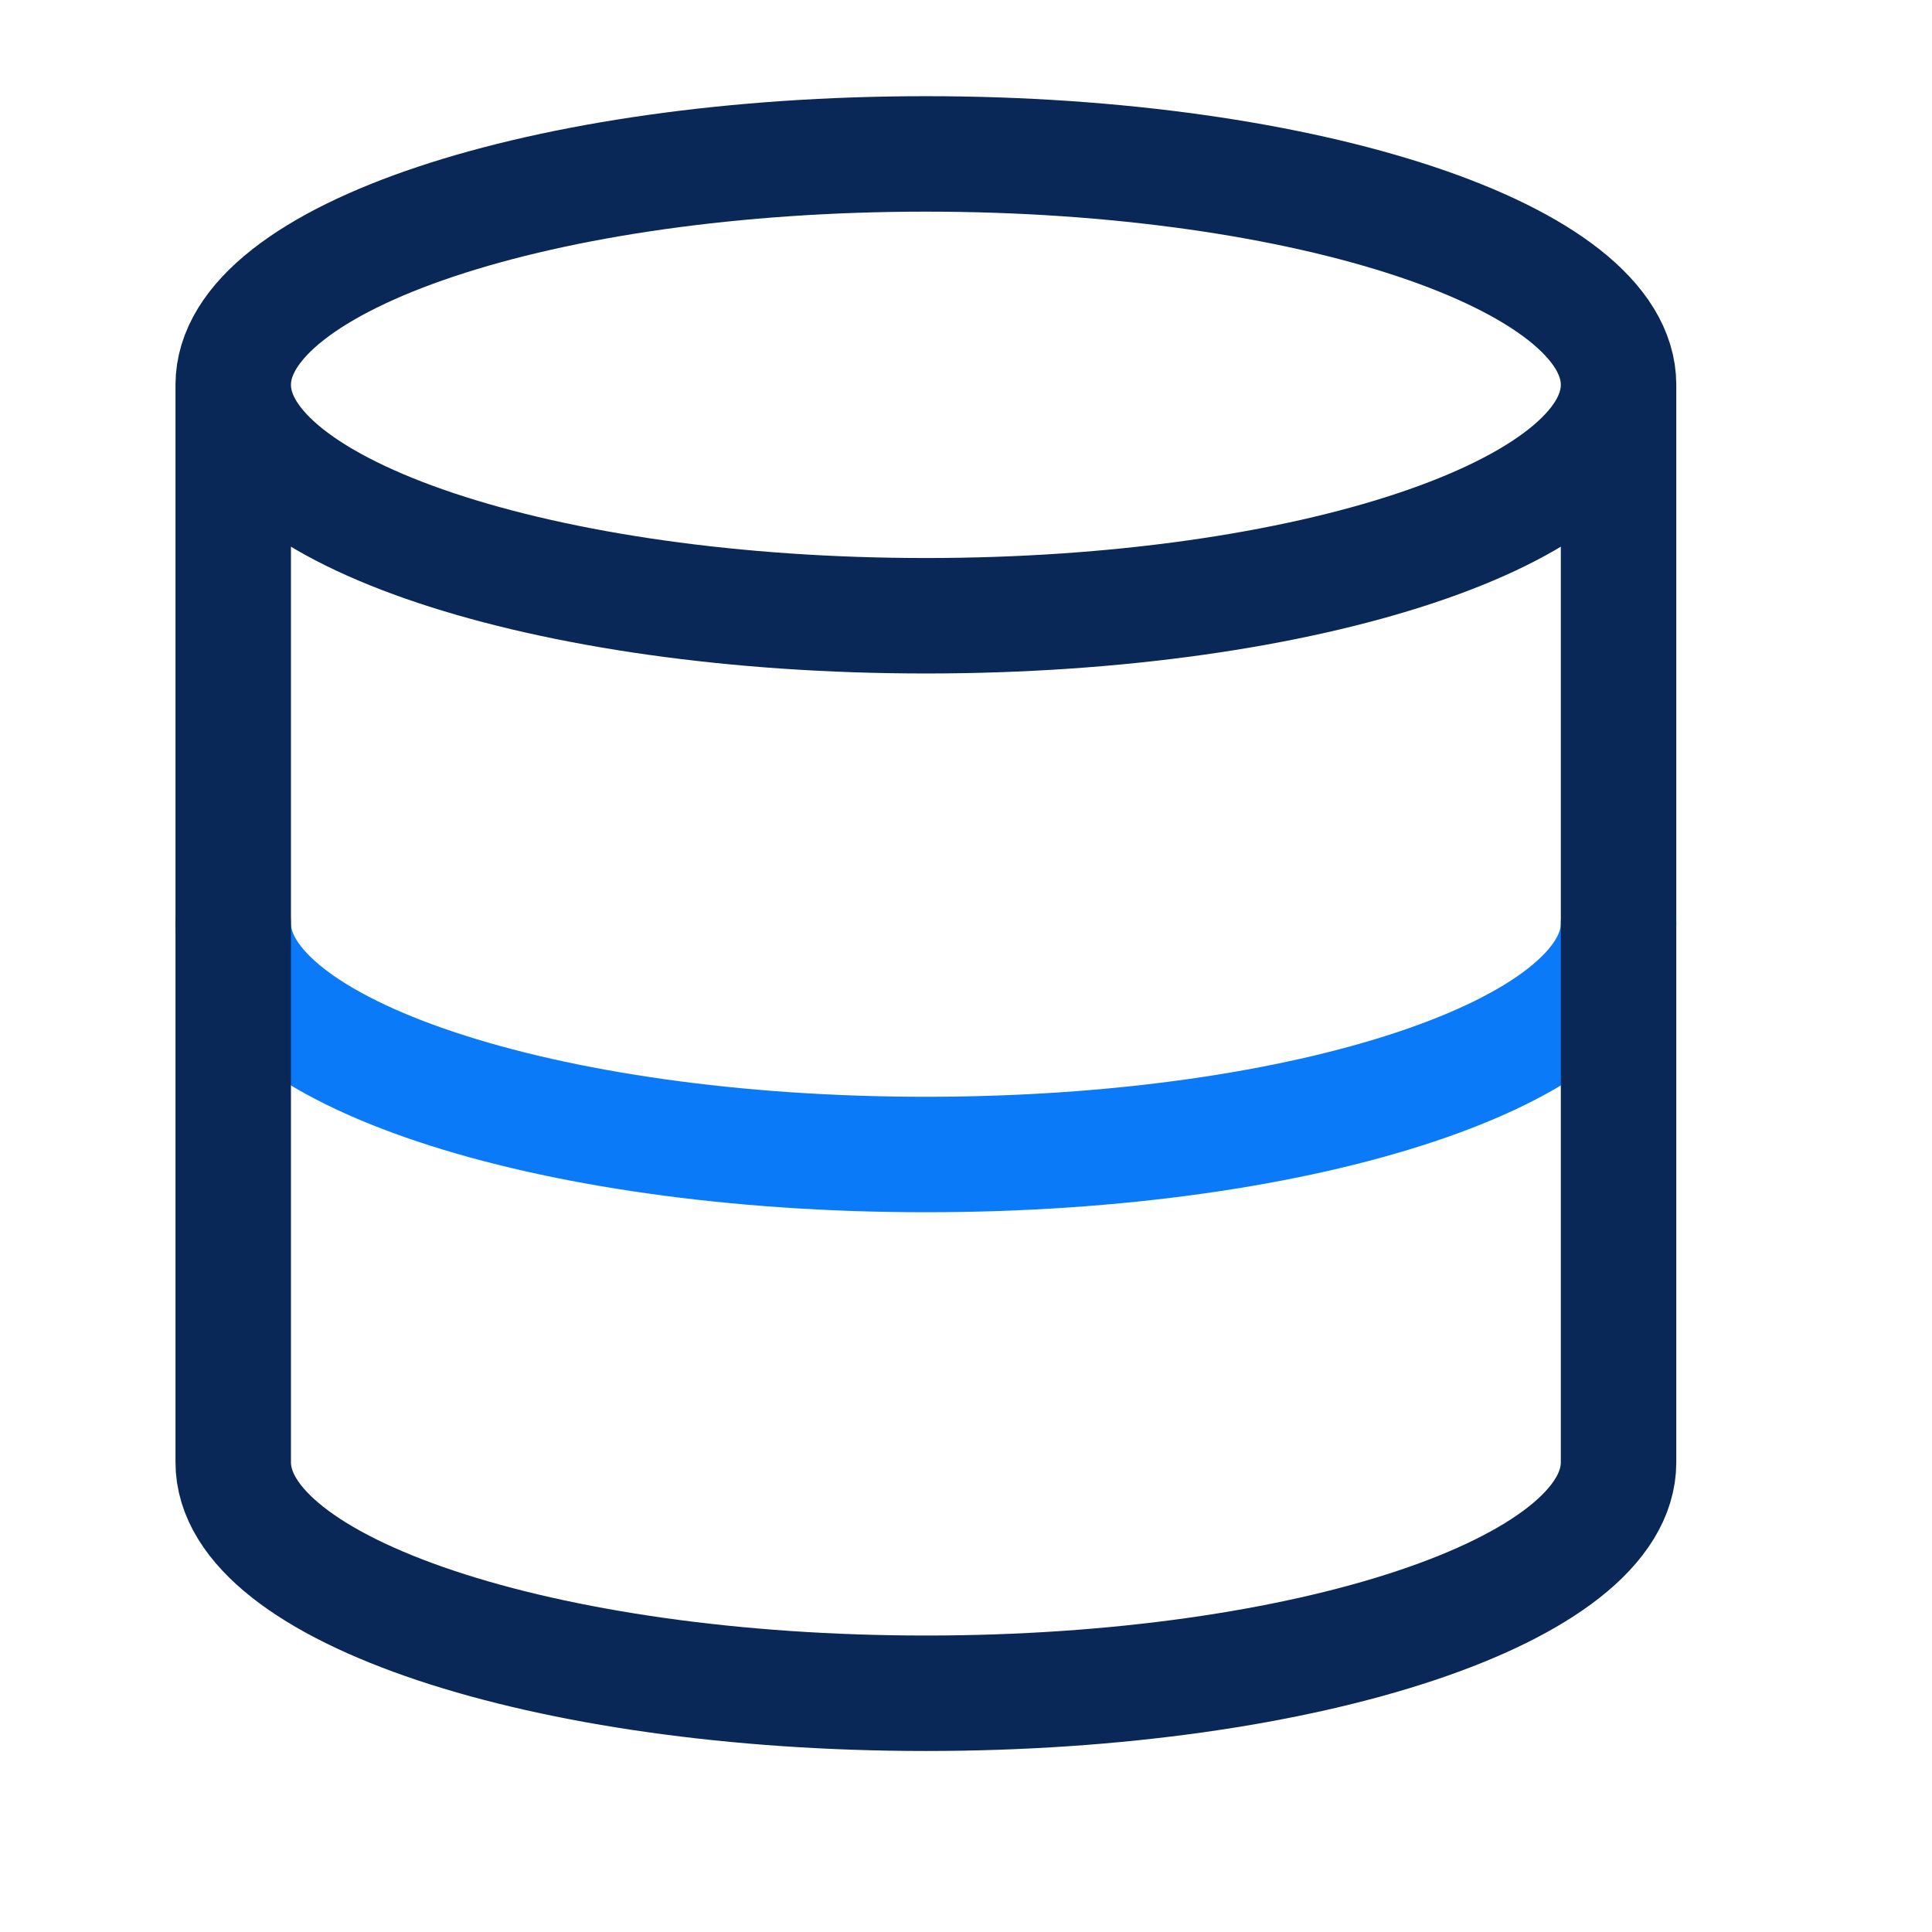 <svg width="21" height="21" viewBox="0 0 21 21" fill="none" xmlns="http://www.w3.org/2000/svg">
<path d="M17.593 10.039C17.593 11.425 14.222 12.549 10.064 12.549C5.906 12.549 2.535 11.425 2.535 10.039" stroke="#0A7AF9" stroke-width="1.255" stroke-linecap="round" stroke-linejoin="round"/>
<path d="M17.593 4.183C17.593 5.569 14.222 6.693 10.064 6.693C5.906 6.693 2.535 5.569 2.535 4.183M17.593 4.183C17.593 2.797 14.222 1.673 10.064 1.673C5.906 1.673 2.535 2.797 2.535 4.183M17.593 4.183L17.593 15.895C17.593 17.281 14.222 18.405 10.064 18.405C5.906 18.405 2.535 17.281 2.535 15.895L2.535 4.183" stroke="#092857" stroke-width="1.255" stroke-linecap="round" stroke-linejoin="round"/>
</svg>
